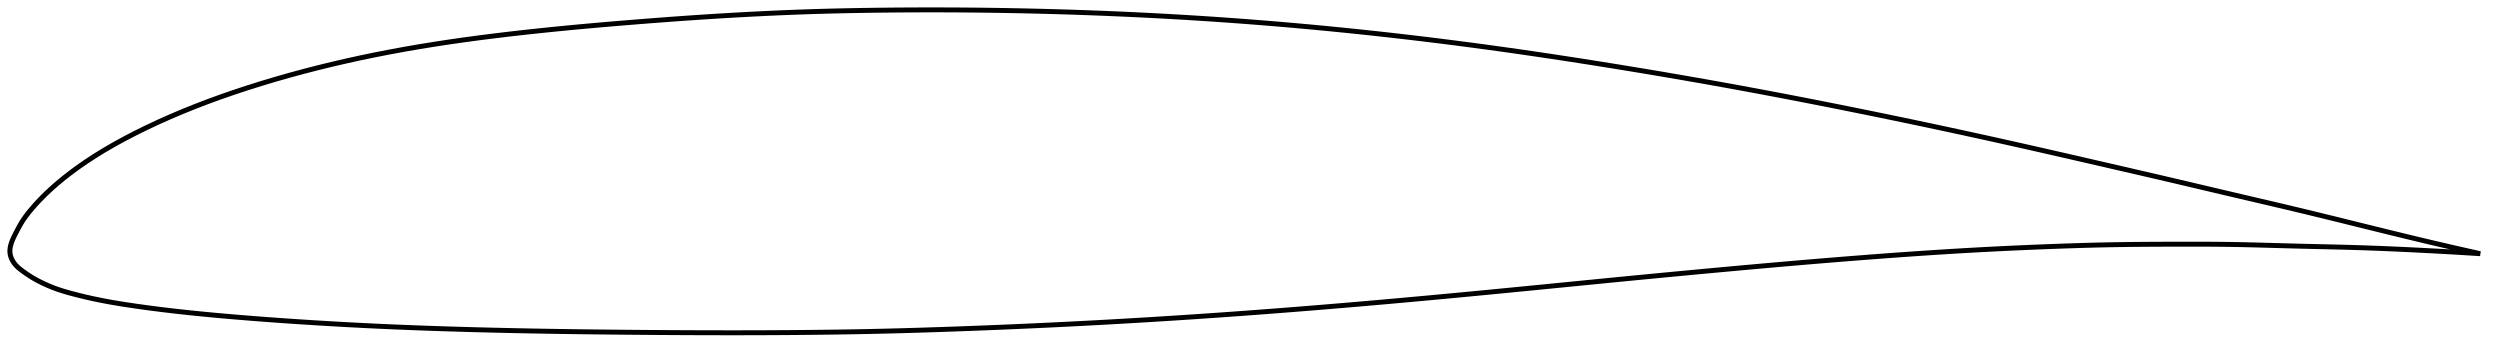 <?xml version="1.0" encoding="utf-8" ?>
<svg baseProfile="full" height="142.717" version="1.1" width="1012.076" xmlns="http://www.w3.org/2000/svg" xmlns:ev="http://www.w3.org/2001/xml-events" xmlns:xlink="http://www.w3.org/1999/xlink"><defs /><polygon fill="none" points="1004.076,102.699 1000.751,101.956 996.629,101.025 992.16,100.002 987.311,98.877 982.061,97.641 976.428,96.293 970.474,94.849 964.298,93.334 957.998,91.78 951.649,90.209 945.287,88.639 938.926,87.08 932.569,85.538 926.208,84.017 919.826,82.512 913.416,81.012 906.975,79.508 900.514,77.992 894.044,76.466 887.573,74.938 881.098,73.414 874.612,71.897 868.104,70.386 861.571,68.877 855.016,67.366 848.453,65.854 841.895,64.345 835.353,62.843 828.83,61.353 822.324,59.877 815.832,58.414 809.35,56.967 802.873,55.535 796.398,54.118 789.922,52.716 783.442,51.328 776.957,49.954 770.467,48.593 763.971,47.245 757.472,45.911 750.972,44.591 744.473,43.284 737.977,41.994 731.486,40.72 725,39.463 718.518,38.225 712.041,37.004 705.565,35.803 699.089,34.62 692.608,33.456 686.123,32.31 679.63,31.181 673.13,30.069 666.624,28.973 660.113,27.894 653.6,26.832 647.087,25.788 640.579,24.762 634.076,23.755 627.581,22.77 621.094,21.808 614.614,20.868 608.142,19.952 601.675,19.061 595.211,18.195 588.749,17.354 582.286,16.538 575.822,15.746 569.356,14.98 562.888,14.238 556.417,13.522 549.945,12.831 543.471,12.167 536.998,11.528 530.524,10.915 524.05,10.329 517.577,9.769 511.103,9.237 504.628,8.731 498.152,8.253 491.673,7.801 485.191,7.376 478.705,6.977 472.215,6.604 465.72,6.257 459.221,5.936 452.716,5.639 446.207,5.368 439.693,5.122 433.174,4.9 426.653,4.703 420.128,4.531 413.603,4.382 407.077,4.258 400.552,4.158 394.031,4.082 387.512,4.03 380.996,4.003 374.478,4.0 367.959,4.022 361.438,4.068 354.924,4.138 348.426,4.233 341.957,4.353 335.516,4.504 329.099,4.689 322.692,4.91 316.279,5.168 309.851,5.46 303.406,5.785 296.945,6.14 290.474,6.525 283.993,6.938 277.502,7.378 270.998,7.844 264.479,8.334 257.951,8.846 251.426,9.377 244.916,9.927 238.435,10.498 231.988,11.091 225.576,11.712 219.198,12.362 212.852,13.043 206.541,13.759 200.27,14.51 194.044,15.3 187.868,16.132 181.744,17.009 175.669,17.936 169.641,18.916 163.658,19.952 157.715,21.046 151.809,22.201 145.938,23.42 140.1,24.704 134.293,26.054 128.518,27.469 122.776,28.951 117.073,30.499 111.414,32.114 105.81,33.793 100.272,35.534 94.813,37.336 89.439,39.198 84.154,41.124 78.957,43.116 73.843,45.178 68.816,47.311 63.896,49.51 59.108,51.762 54.489,54.049 50.073,56.35 45.885,58.653 41.934,60.954 38.217,63.251 34.735,65.534 31.503,67.781 28.532,69.969 25.829,72.076 23.384,74.092 21.182,76.013 19.202,77.838 17.426,79.568 15.831,81.204 14.399,82.752 13.112,84.214 11.957,85.592 10.93,86.892 10.021,88.125 9.22,89.304 8.516,90.442 7.884,91.545 7.304,92.614 6.764,93.645 6.256,94.631 5.786,95.568 5.367,96.456 5.001,97.3 4.691,98.107 4.438,98.881 4.241,99.629 4.102,100.357 4.02,101.069 4.0,101.769 4.045,102.464 4.16,103.158 4.348,103.855 4.607,104.555 4.938,105.258 5.345,105.963 5.83,106.664 6.397,107.354 7.046,108.021 7.776,108.665 8.581,109.3 9.452,109.945 10.385,110.613 11.388,111.3 12.472,112.001 13.65,112.709 14.935,113.425 16.339,114.151 17.871,114.893 19.542,115.644 21.369,116.395 23.375,117.132 25.601,117.853 28.092,118.572 30.887,119.315 34.003,120.086 37.44,120.868 41.188,121.644 45.267,122.4 49.73,123.142 54.619,123.878 59.912,124.614 65.523,125.333 71.342,126.019 77.275,126.664 83.288,127.267 89.392,127.834 95.599,128.371 101.907,128.881 108.299,129.368 114.743,129.832 121.215,130.271 127.697,130.685 134.181,131.074 140.668,131.438 147.16,131.777 153.659,132.09 160.169,132.378 166.694,132.641 173.236,132.882 179.796,133.103 186.373,133.304 192.963,133.488 199.566,133.655 206.18,133.806 212.802,133.942 219.433,134.065 226.072,134.174 232.722,134.271 239.383,134.356 246.055,134.431 252.737,134.497 259.424,134.555 266.111,134.606 272.793,134.648 279.468,134.681 286.134,134.704 292.79,134.716 299.437,134.717 306.075,134.704 312.707,134.678 319.332,134.637 325.951,134.581 332.558,134.51 339.149,134.422 345.723,134.315 352.286,134.188 358.846,134.038 365.415,133.866 372,133.675 378.601,133.465 385.216,133.24 391.839,133 398.465,132.746 405.091,132.477 411.716,132.195 418.339,131.899 424.962,131.59 431.583,131.266 438.203,130.928 444.822,130.576 451.44,130.209 458.058,129.828 464.675,129.433 471.291,129.024 477.908,128.6 484.526,128.163 491.144,127.711 497.764,127.246 504.384,126.767 511.007,126.274 517.631,125.768 524.258,125.25 530.887,124.719 537.52,124.175 544.155,123.62 550.794,123.053 557.437,122.476 564.085,121.887 570.736,121.288 577.393,120.68 584.054,120.062 590.72,119.436 597.39,118.802 604.065,118.16 610.745,117.512 617.429,116.858 624.116,116.201 630.807,115.541 637.5,114.88 644.195,114.219 650.89,113.561 657.585,112.907 664.278,112.257 670.967,111.613 677.653,110.976 684.335,110.344 691.011,109.72 697.682,109.103 704.348,108.495 711.009,107.895 717.665,107.304 724.316,106.724 730.96,106.156 737.597,105.6 744.223,105.059 750.836,104.532 757.432,104.021 764.009,103.529 770.564,103.055 777.097,102.602 783.612,102.171 790.113,101.763 796.606,101.379 803.098,101.021 809.601,100.689 816.119,100.381 822.65,100.097 829.176,99.835 835.674,99.597 842.124,99.387 848.531,99.211 854.92,99.074 861.334,98.977 867.807,98.915 874.341,98.877 880.901,98.854 887.424,98.846 893.864,98.862 900.218,98.914 906.515,99.014 912.81,99.16 919.141,99.333 925.52,99.514 931.925,99.681 938.311,99.83 944.646,99.976 950.924,100.137 957.161,100.329 963.377,100.557 969.545,100.816 975.58,101.097 981.364,101.386 986.791,101.675 991.812,101.956 996.428,102.226 1000.67,102.485 1004.076,102.699" stroke="black" stroke-width="2.0" /></svg>